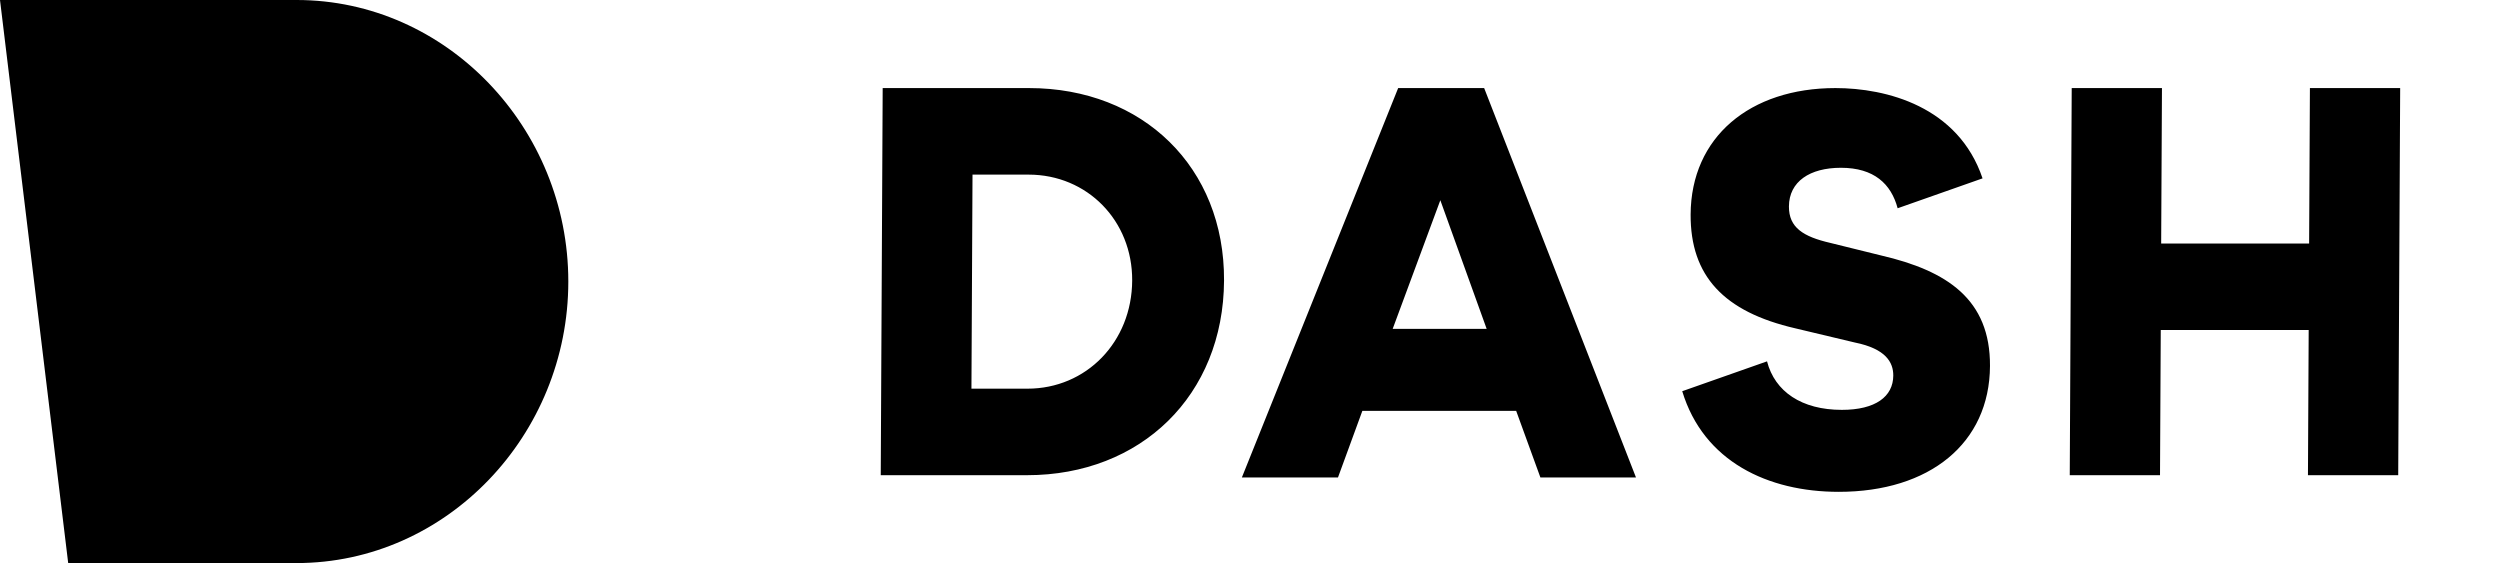 <?xml version="1.0" encoding="UTF-8"?>
<svg width="222px" height="50px" viewBox="0 0 222 50" version="1.1" xmlns="http://www.w3.org/2000/svg" xmlns:xlink="http://www.w3.org/1999/xlink">
    <!-- Generator: Sketch 3.8.3 (29802) - http://www.bohemiancoding.com/sketch -->
    <title>logo-text</title>
    <desc>Created with Sketch.</desc>
    <defs></defs>
    <g id="Page-1" stroke="none" stroke-width="1" fill="none" fill-rule="evenodd">
        <g id="logo-text" fill="#000000">
            <path d="M91.243,34.514 C96.459,34.514 100.511,30.369 100.538,24.909 C100.565,19.601 96.554,15.506 91.338,15.506 L86.359,15.506 L86.264,34.514 L91.243,34.514 L91.243,34.514 Z M91.377,7.821 C101.479,7.821 108.747,14.848 108.695,24.909 C108.645,35.12 101.306,42.197 91.203,42.197 L78.21,42.197 L78.382,7.821 L91.377,7.821 Z M212.961,42.197 L204.946,42.197 L205.011,29.306 L191.875,29.306 L191.809,42.197 L183.794,42.197 L183.968,7.821 L191.982,7.821 L191.912,21.623 L205.05,21.623 L205.12,7.821 L213.135,7.821 L212.961,42.197 Z M120.977,36.485 L118.812,42.401 L110.277,42.401 L124.157,7.821 L131.793,7.821 L145.276,42.401 L136.788,42.401 L134.636,36.485 L120.977,36.485 Z M127.901,17.78 L123.669,29.206 L132.016,29.206 L127.901,17.78 Z M167.039,22.684 L162.54,21.572 C160.123,21.015 158.847,20.206 158.857,18.337 C158.867,16.112 160.723,14.899 163.474,14.899 C166.416,14.899 167.933,16.33 168.51,18.494 L176.051,15.839 C173.896,9.443 167.492,7.821 162.987,7.821 C155.399,7.821 150.162,12.168 150.127,19.044 C150.1,24.504 153.071,27.688 159.418,29.154 L164.723,30.418 C167.471,30.974 168.129,32.187 168.123,33.35 C168.115,35.221 166.542,36.396 163.556,36.396 C159.991,36.396 157.607,34.781 156.912,32.088 L149.382,34.739 C151.277,40.989 157.005,43.675 163.281,43.675 C171.343,43.675 176.678,39.373 176.711,32.497 C176.742,26.583 172.914,24.049 167.039,22.684 Z M26.334,0 L0,0 L6.055,50 L26.334,50 C39.662,50 50.466,38.636 50.466,25 C50.466,11.364 39.662,0 26.334,0 Z"></path>
        </g>
    </g>
</svg>